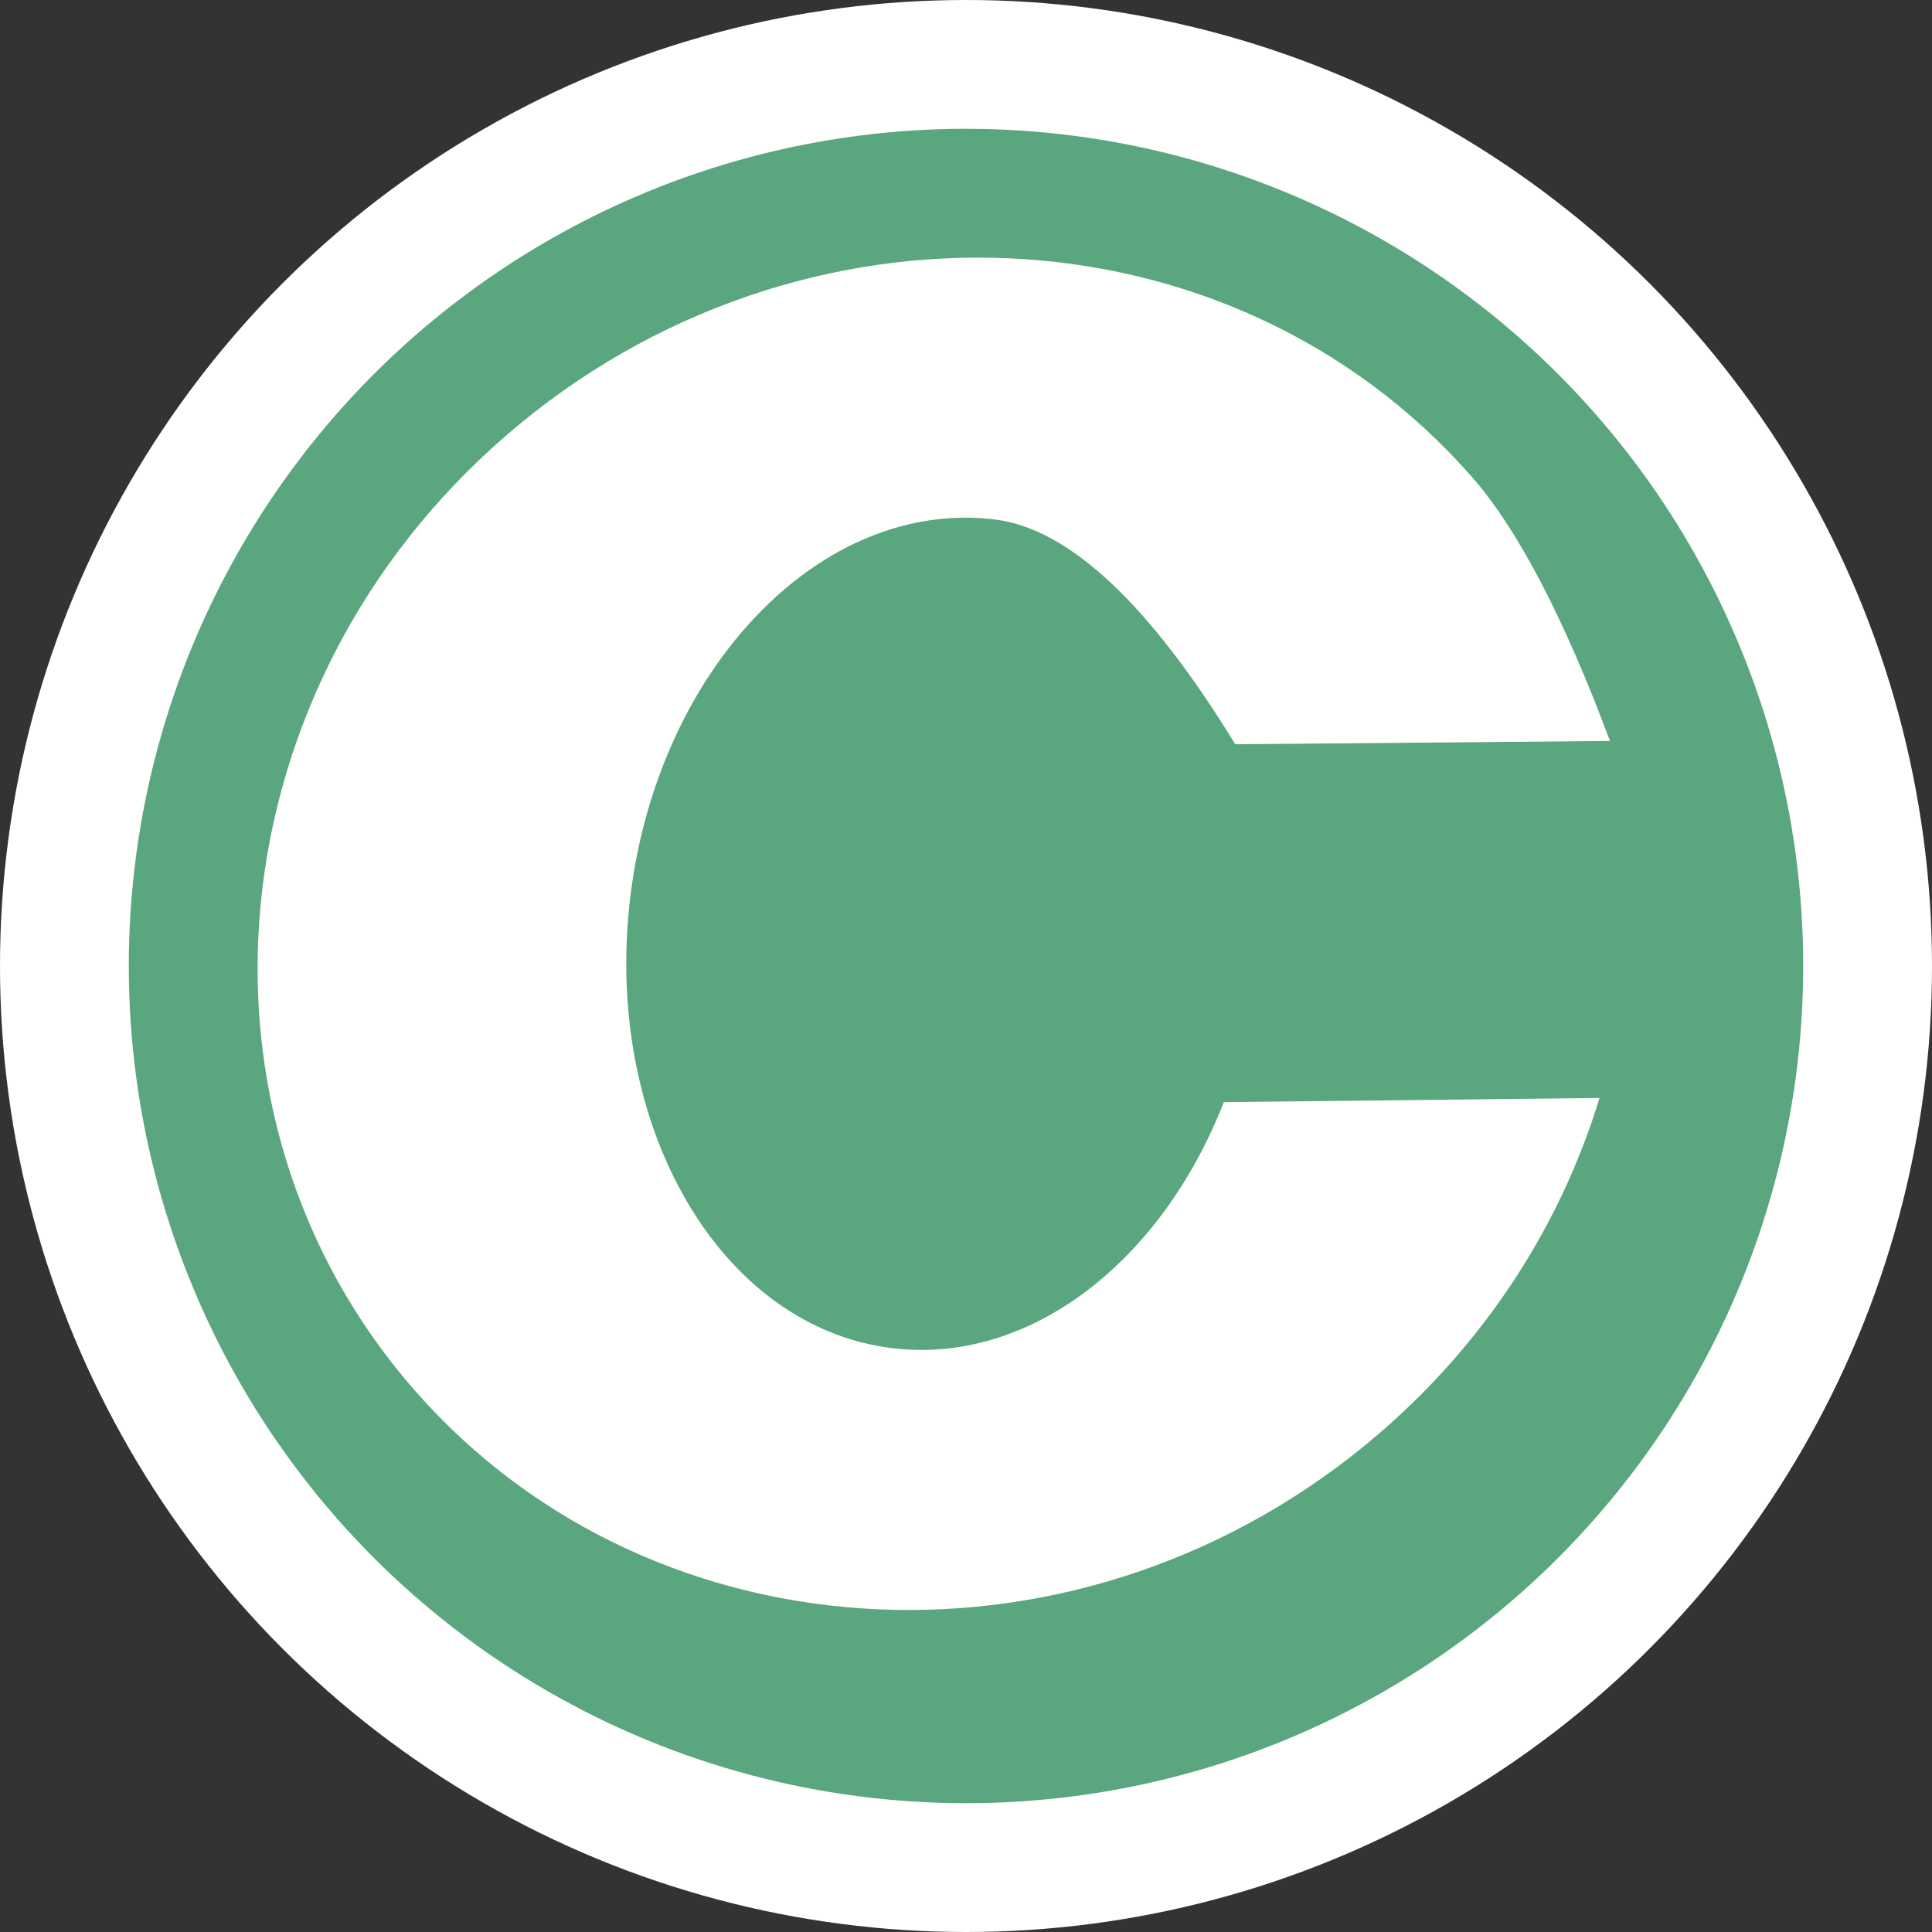 <?xml version="1.0" encoding="UTF-8"?>
<svg width="30px" height="30px" viewBox="0 0 30 30" version="1.1" xmlns="http://www.w3.org/2000/svg" xmlns:xlink="http://www.w3.org/1999/xlink">
    <rect x="0" y="0" width="30" height="30" fill="#333333" stroke="none"/>
    <!-- Generator: Sketch 55 (78076) - https://sketchapp.com -->
    <title>C</title>
    <desc>Created with Sketch.</desc>
    <g id="Page-1" stroke="none" stroke-width="1" fill="none" fill-rule="evenodd">
        <g id="C">
            <g id="Group-3">
                <circle id="Oval" fill="#FFFFFF" cx="15" cy="15" r="15"></circle>
                <circle id="Oval" fill="#5AA67F" cx="15" cy="15" r="13"></circle>
            </g>
            <path d="M24.837,17.049 C24.249,18.982 23.106,20.8 21.43,22.246 C16.896,26.161 10.183,25.866 6.438,21.588 C2.693,17.31 3.334,10.668 7.869,6.754 C12.403,2.839 19.116,3.134 22.861,7.412 C23.569,8.221 24.282,9.585 25,11.506 L19.181,11.557 C17.842,9.37 16.597,8.206 15.445,8.066 C12.761,7.739 10.229,10.354 9.79,13.907 C9.351,17.461 11.17,20.607 13.854,20.934 C15.996,21.195 18.041,19.582 19.003,17.114 L24.837,17.049 Z" id="Path" fill="#FFFFFF"></path>
        </g>
    </g>
</svg>